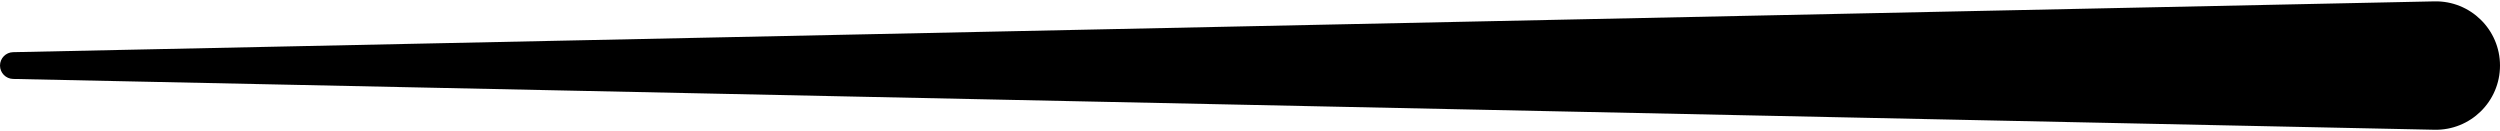<svg viewBox="0 0 286 15" xmlns="http://www.w3.org/2000/svg">
<path d="M0 7.5C0 6.667 0.666 5.986 1.5 5.969L278.502 0.157C282.617 0.071 286 3.384 286 7.5V7.5C286 11.616 282.617 14.929 278.502 14.843L1.5 9.031C0.666 9.014 0 8.333 0 7.5V7.5Z"/>
</svg>
